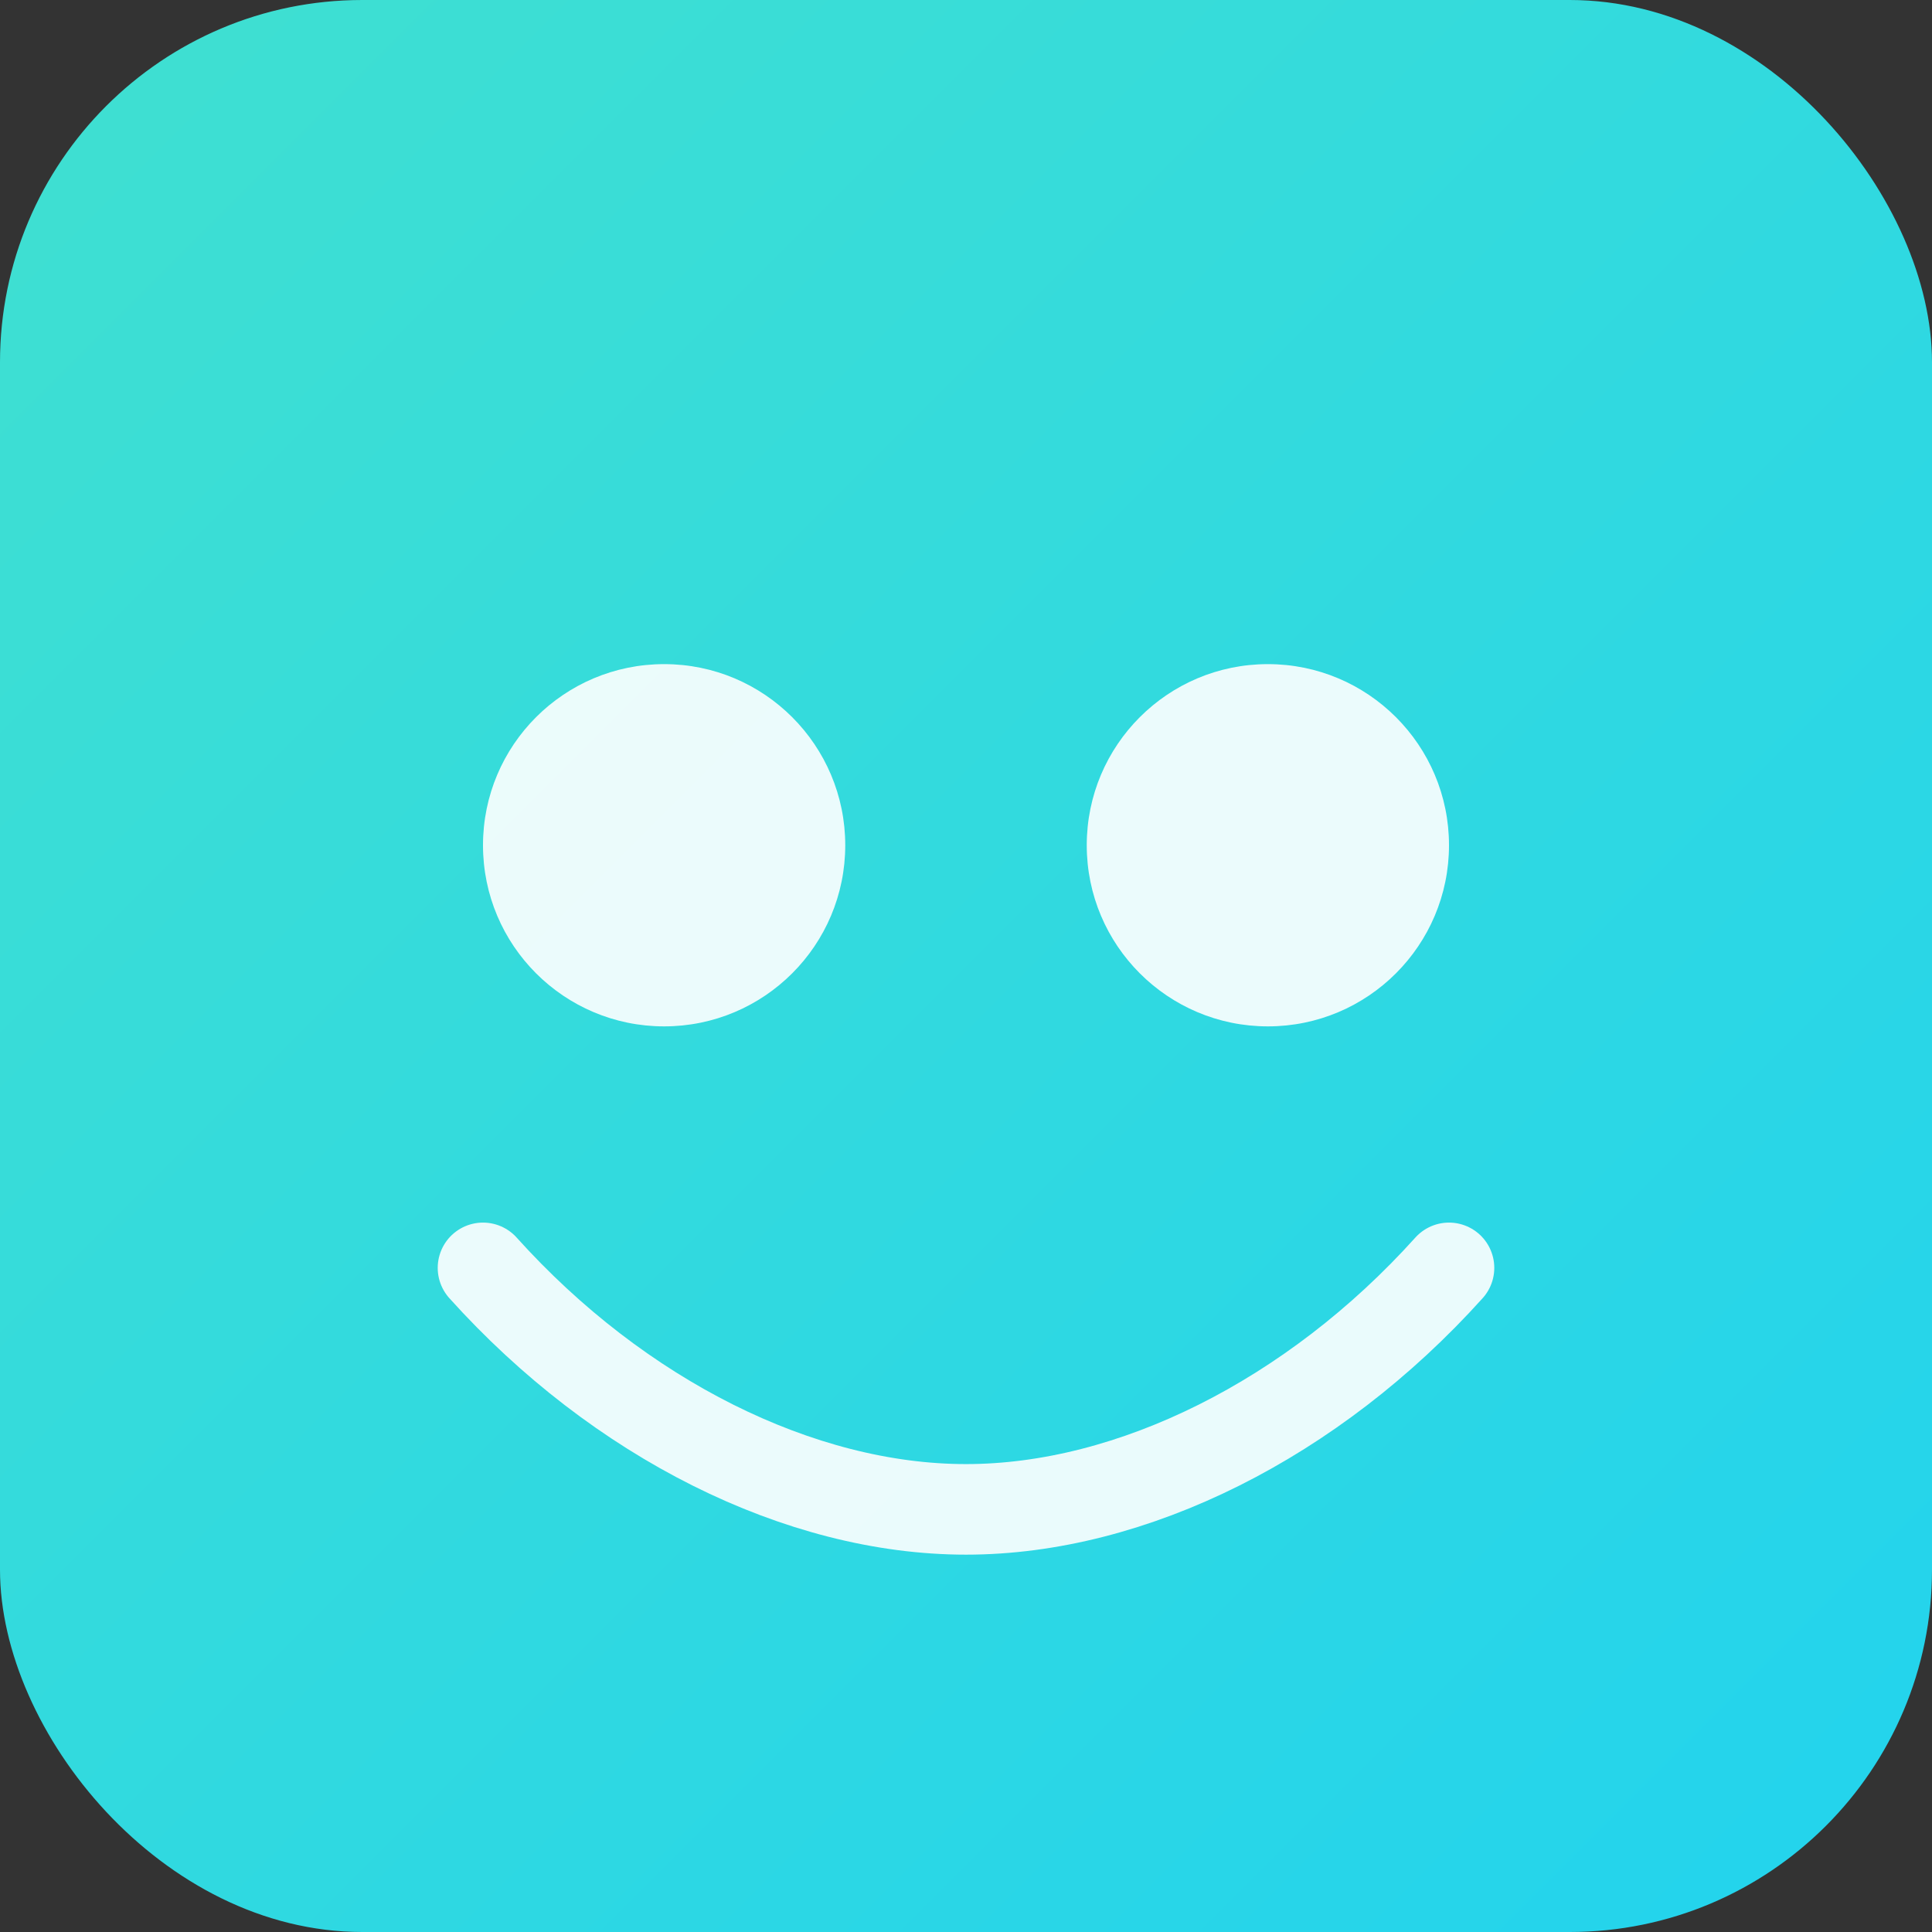 <svg xmlns="http://www.w3.org/2000/svg" viewBox="0 0 256 256">
  <rect x="0" y="0" width="256" height="256" fill="#333333" stroke="none"/>
  <defs>
    <linearGradient id="g" x1="0" y1="0" x2="1" y2="1">
      <stop offset="0%" stop-color="#40E0D0"/>
      <stop offset="100%" stop-color="#22D3EE"/>
    </linearGradient>
  </defs>
  <rect width="256" height="256" rx="48" fill="url(#g)"/>
  <g fill="#0b1320">
    <circle cx="88" cy="112" r="24" fill="#ffffff" fill-opacity="0.9"/>
    <circle cx="168" cy="112" r="24" fill="#ffffff" fill-opacity="0.9"/>
    <path d="M64 168c18 20 42 32 64 32s46-12 64-32" stroke="#ffffff" stroke-opacity="0.9" stroke-width="12" stroke-linecap="round" fill="none"/>
  </g>
</svg>

